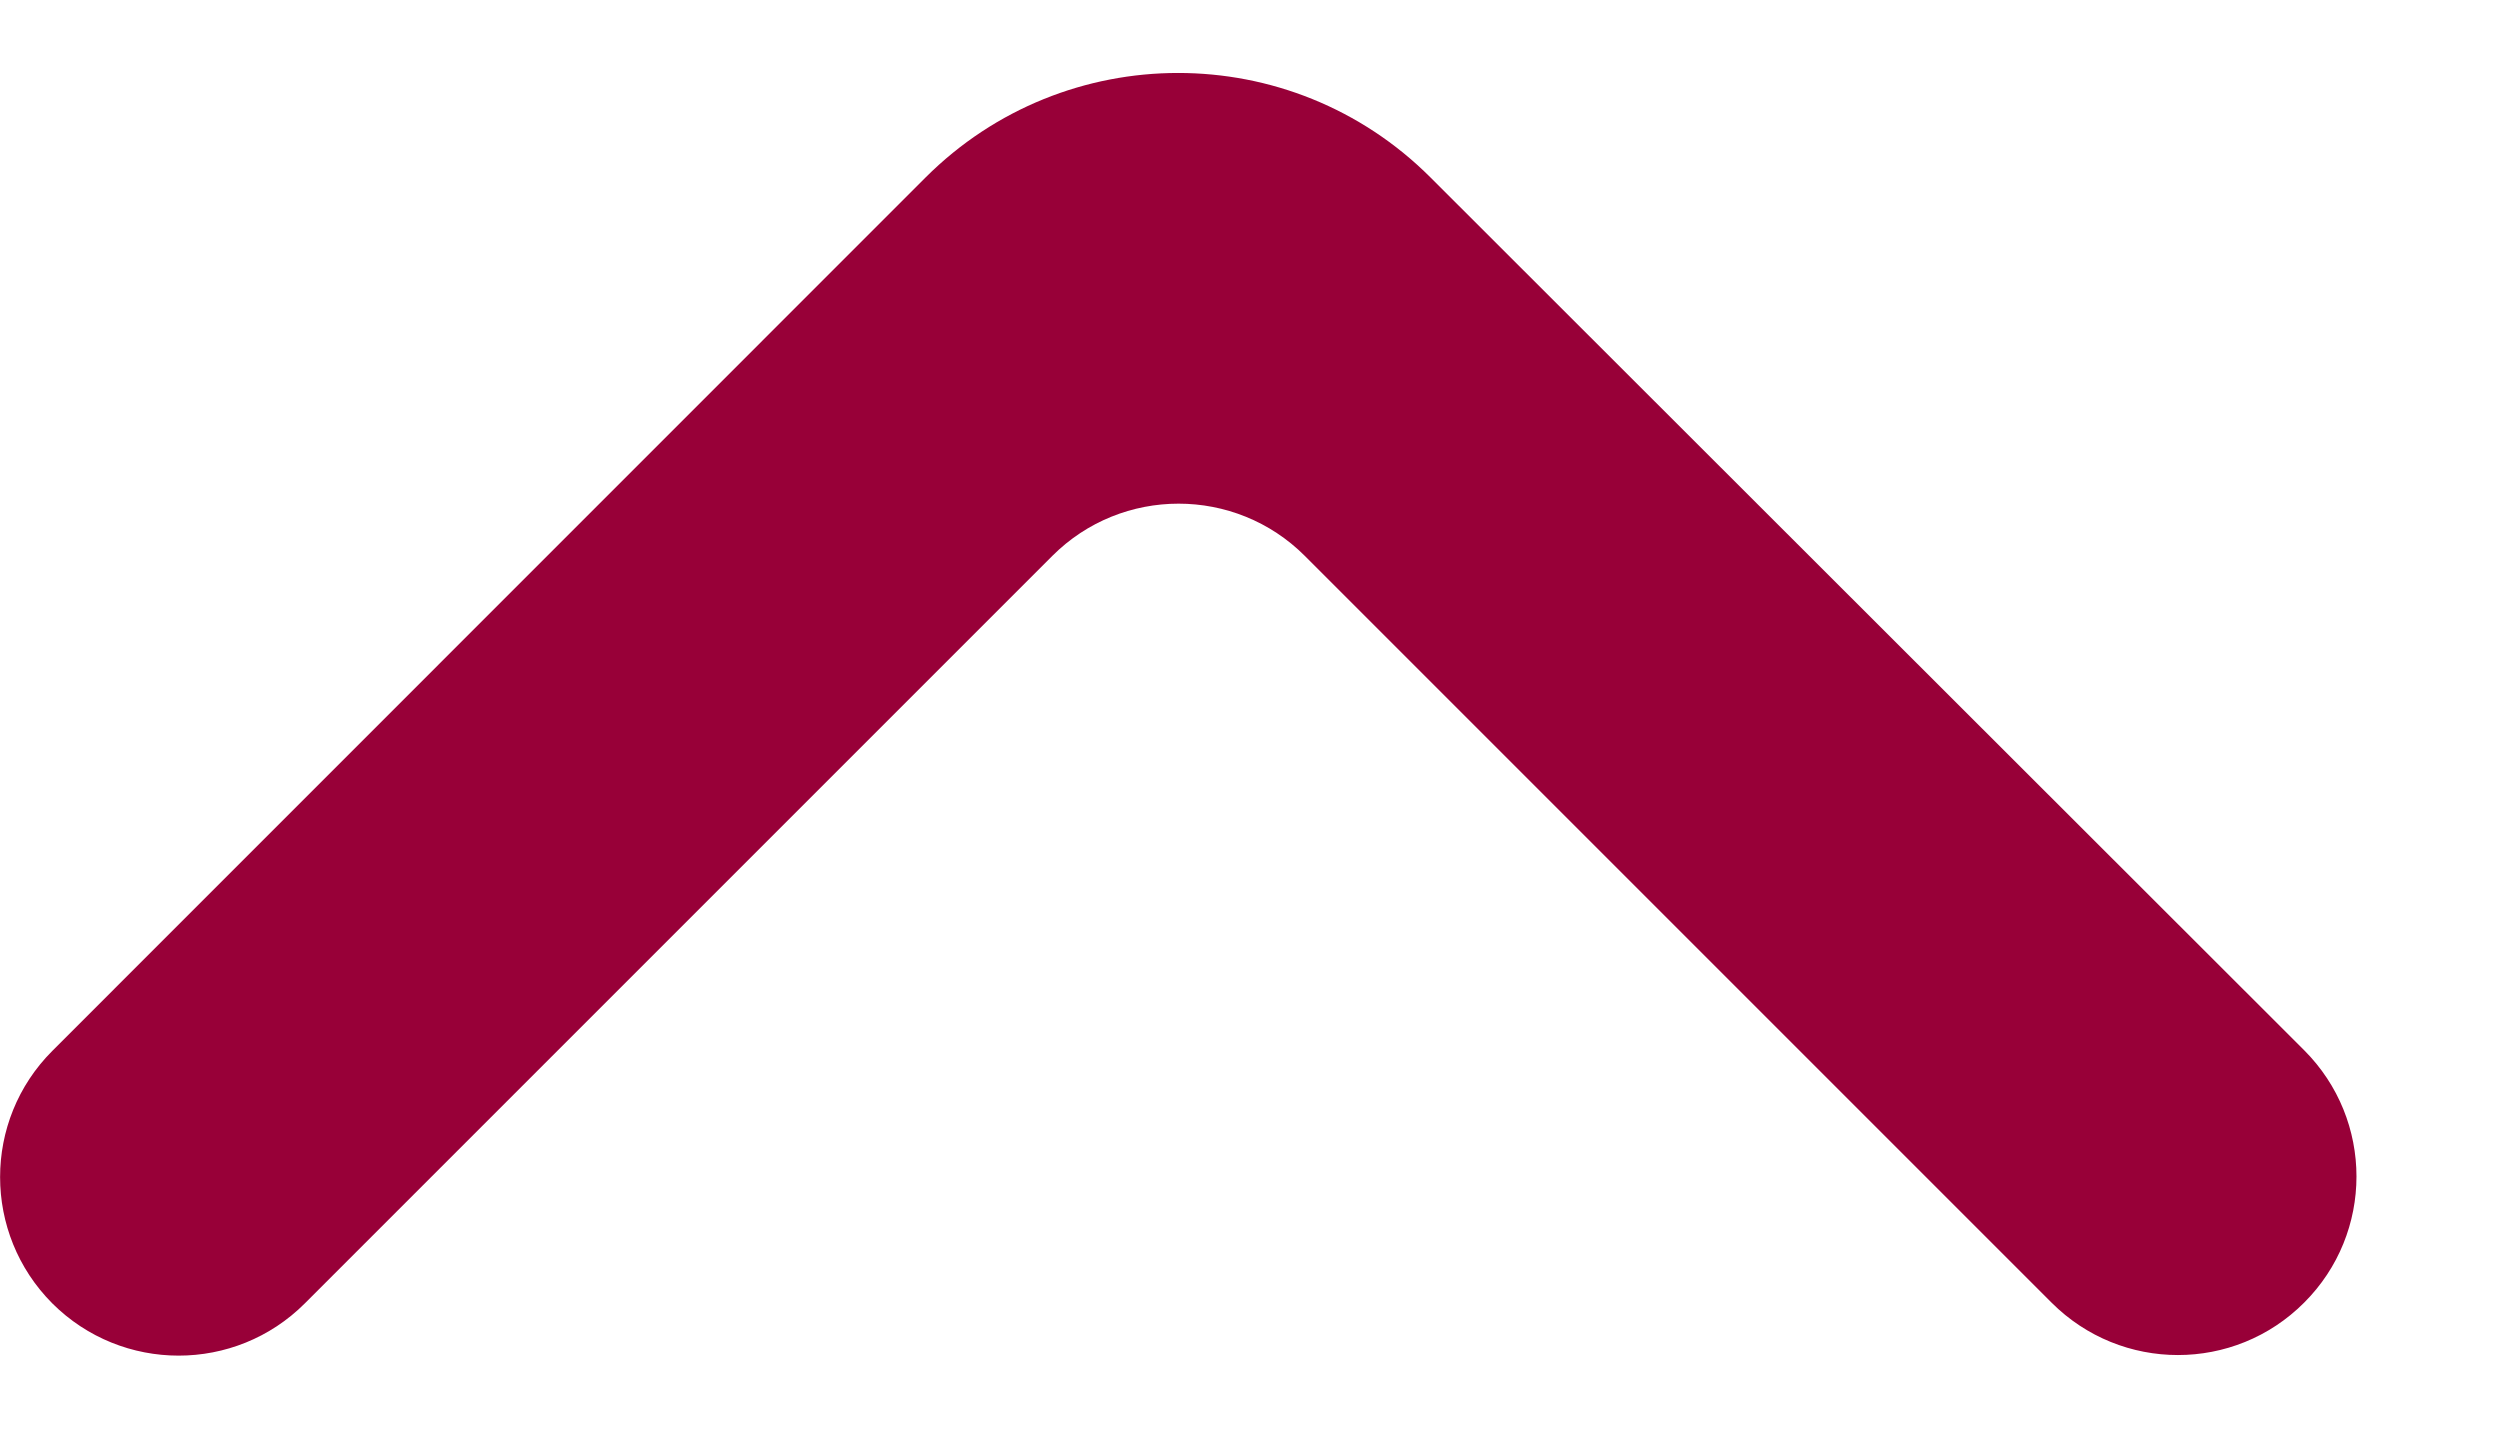 <svg width="14" height="8" viewBox="0 0 14 8" fill="none" xmlns="http://www.w3.org/2000/svg">
<path d="M12.903 7.295C13.294 6.905 13.294 6.272 12.903 5.881L8.011 0.994C7.23 0.213 5.964 0.214 5.183 0.994L0.293 5.885C-0.097 6.275 -0.097 6.908 0.293 7.299C0.684 7.689 1.317 7.689 1.707 7.299L5.893 3.113C6.283 2.723 6.917 2.723 7.307 3.113L11.489 7.295C11.88 7.686 12.513 7.686 12.903 7.295Z" fill="#980038"/>
</svg>
